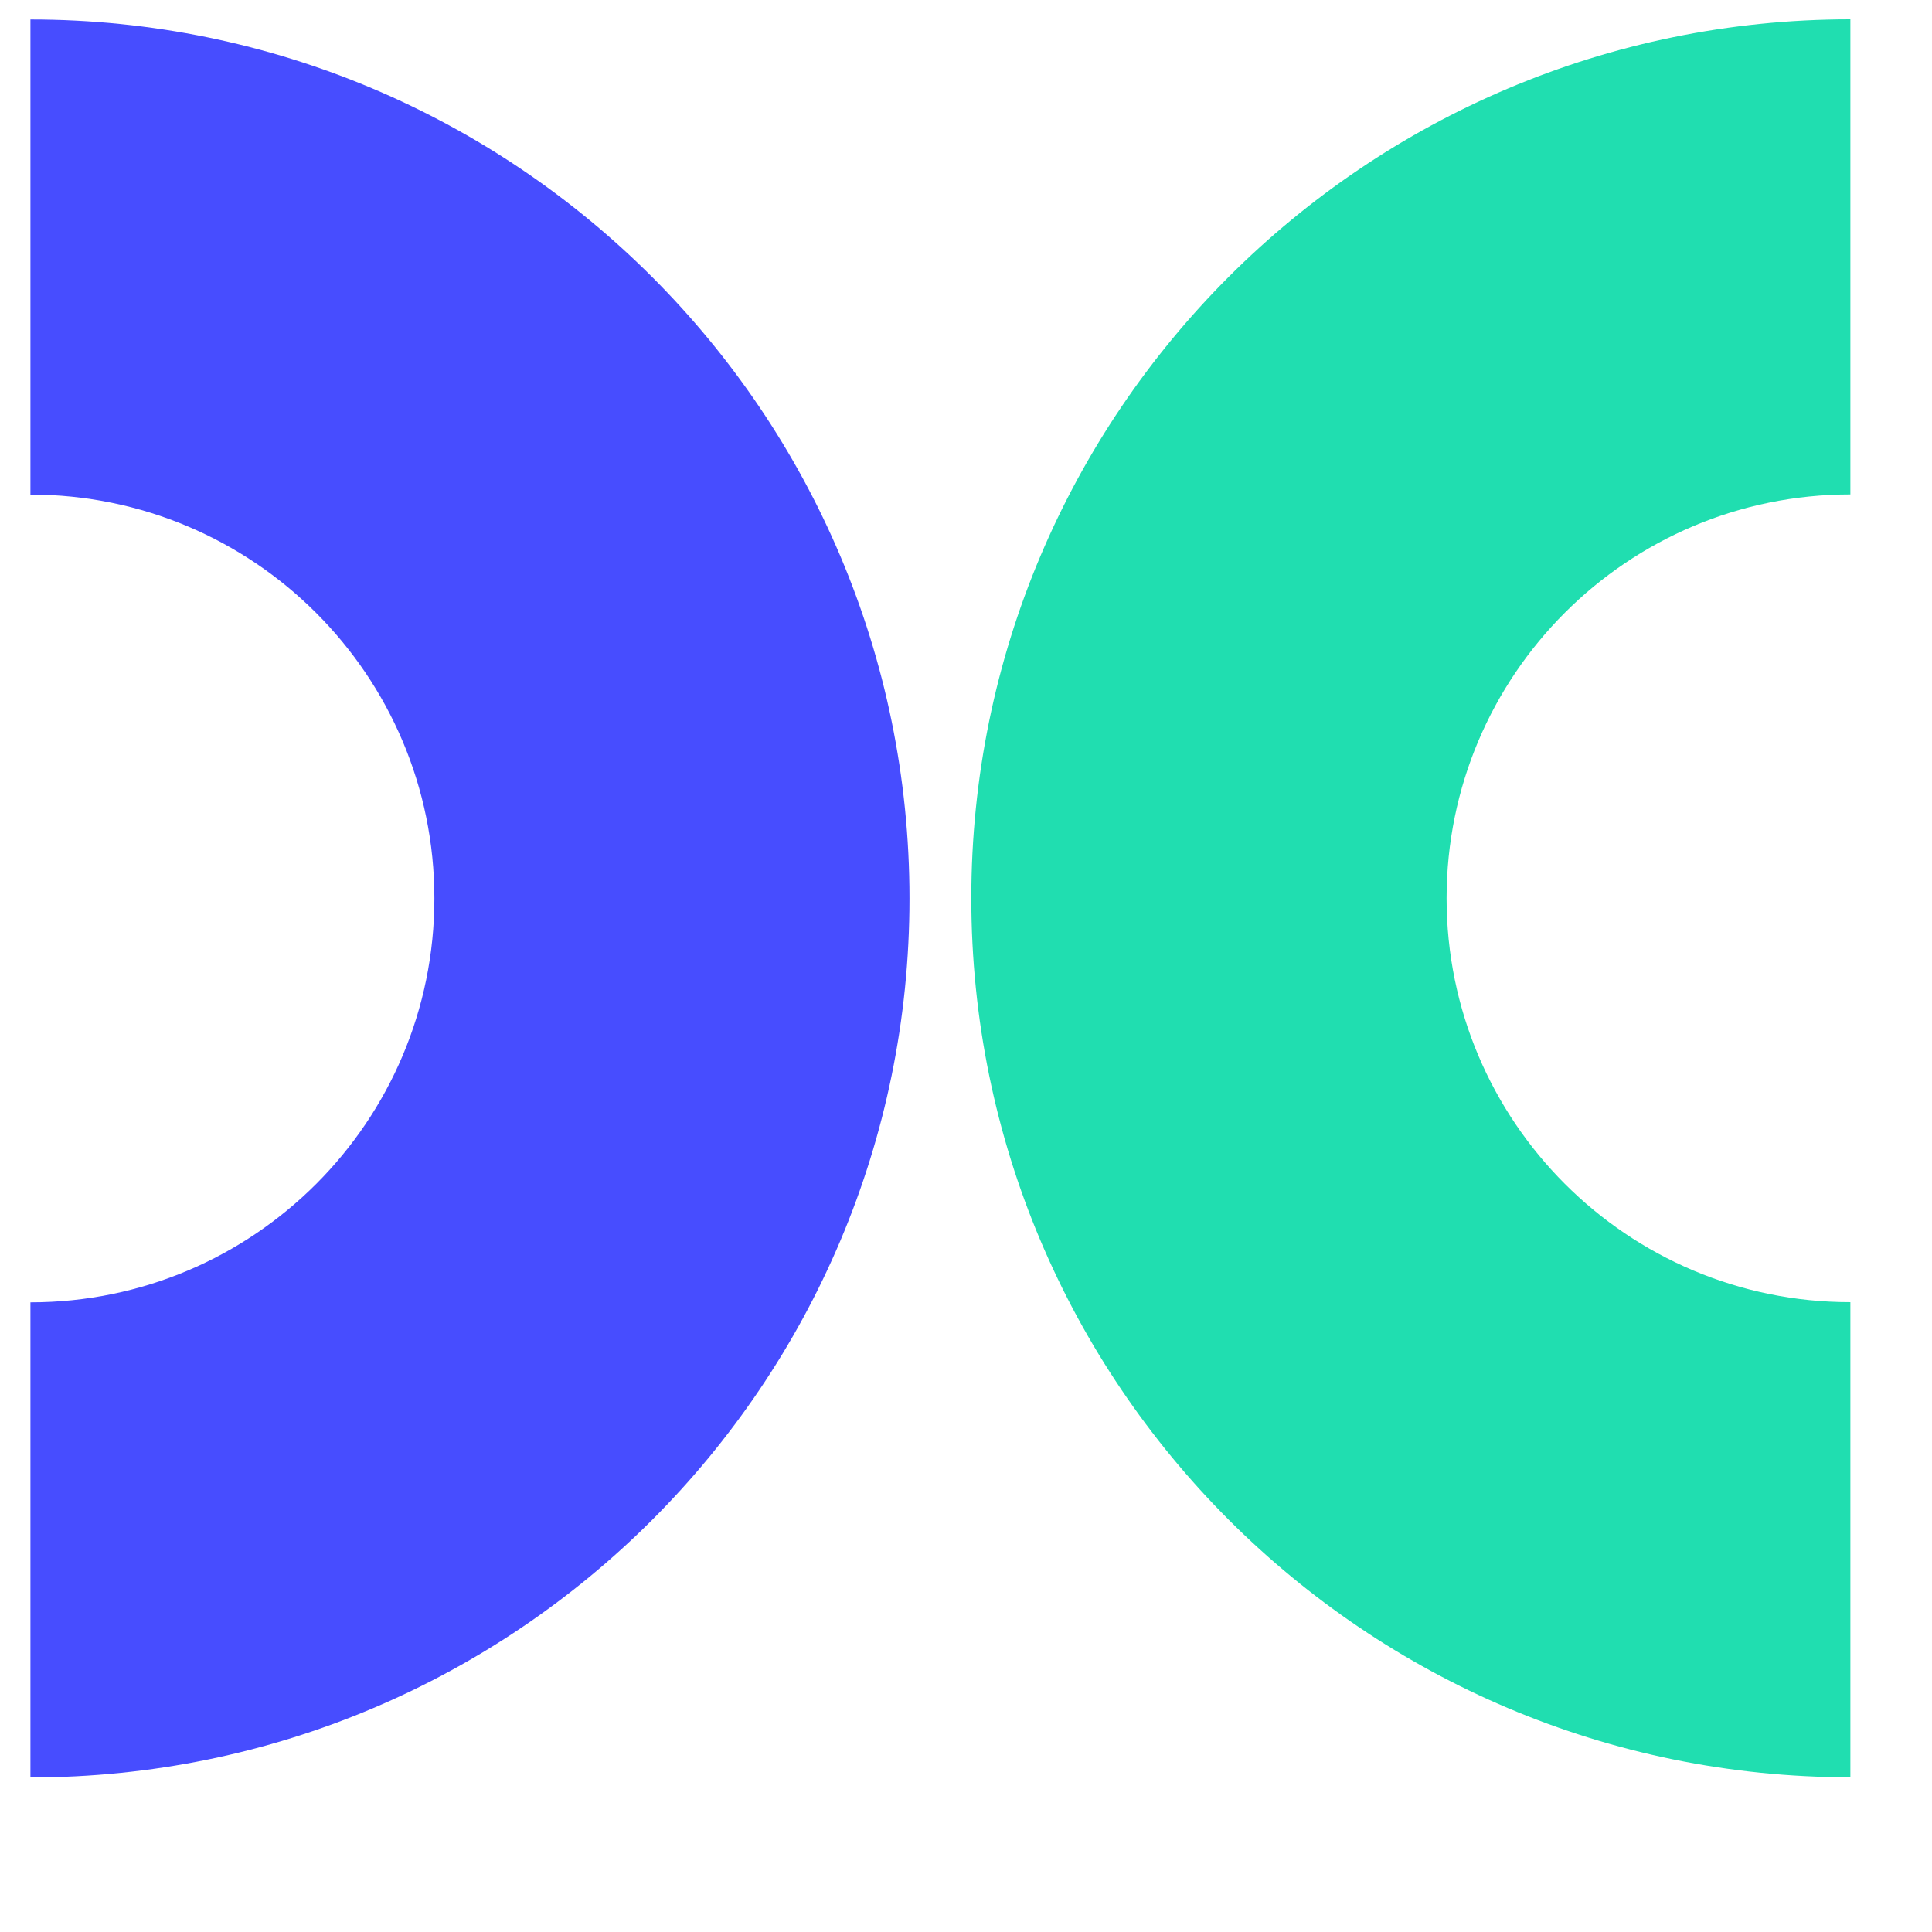 <svg width="12" height="12" viewBox="0 0 12 12" fill="none" xmlns="http://www.w3.org/2000/svg">
<path fill-rule="evenodd" clip-rule="evenodd" d="M2.698 5.58C2.698 4.195 1.575 3.072 0.189 3.072V0.121C3.205 0.121 5.649 2.565 5.649 5.58C5.649 8.596 3.205 11.04 0.189 11.04V8.089C1.575 8.089 2.698 6.966 2.698 5.58Z" fill="#474DFF"/>
<path fill-rule="evenodd" clip-rule="evenodd" d="M8.985 5.579C8.985 6.965 10.108 8.088 11.493 8.088L11.493 11.039C8.478 11.039 6.033 8.595 6.033 5.579C6.033 2.564 8.478 0.12 11.493 0.12L11.493 3.071C10.108 3.071 8.985 4.194 8.985 5.579Z" fill="#20DEB0"/>
</svg>
